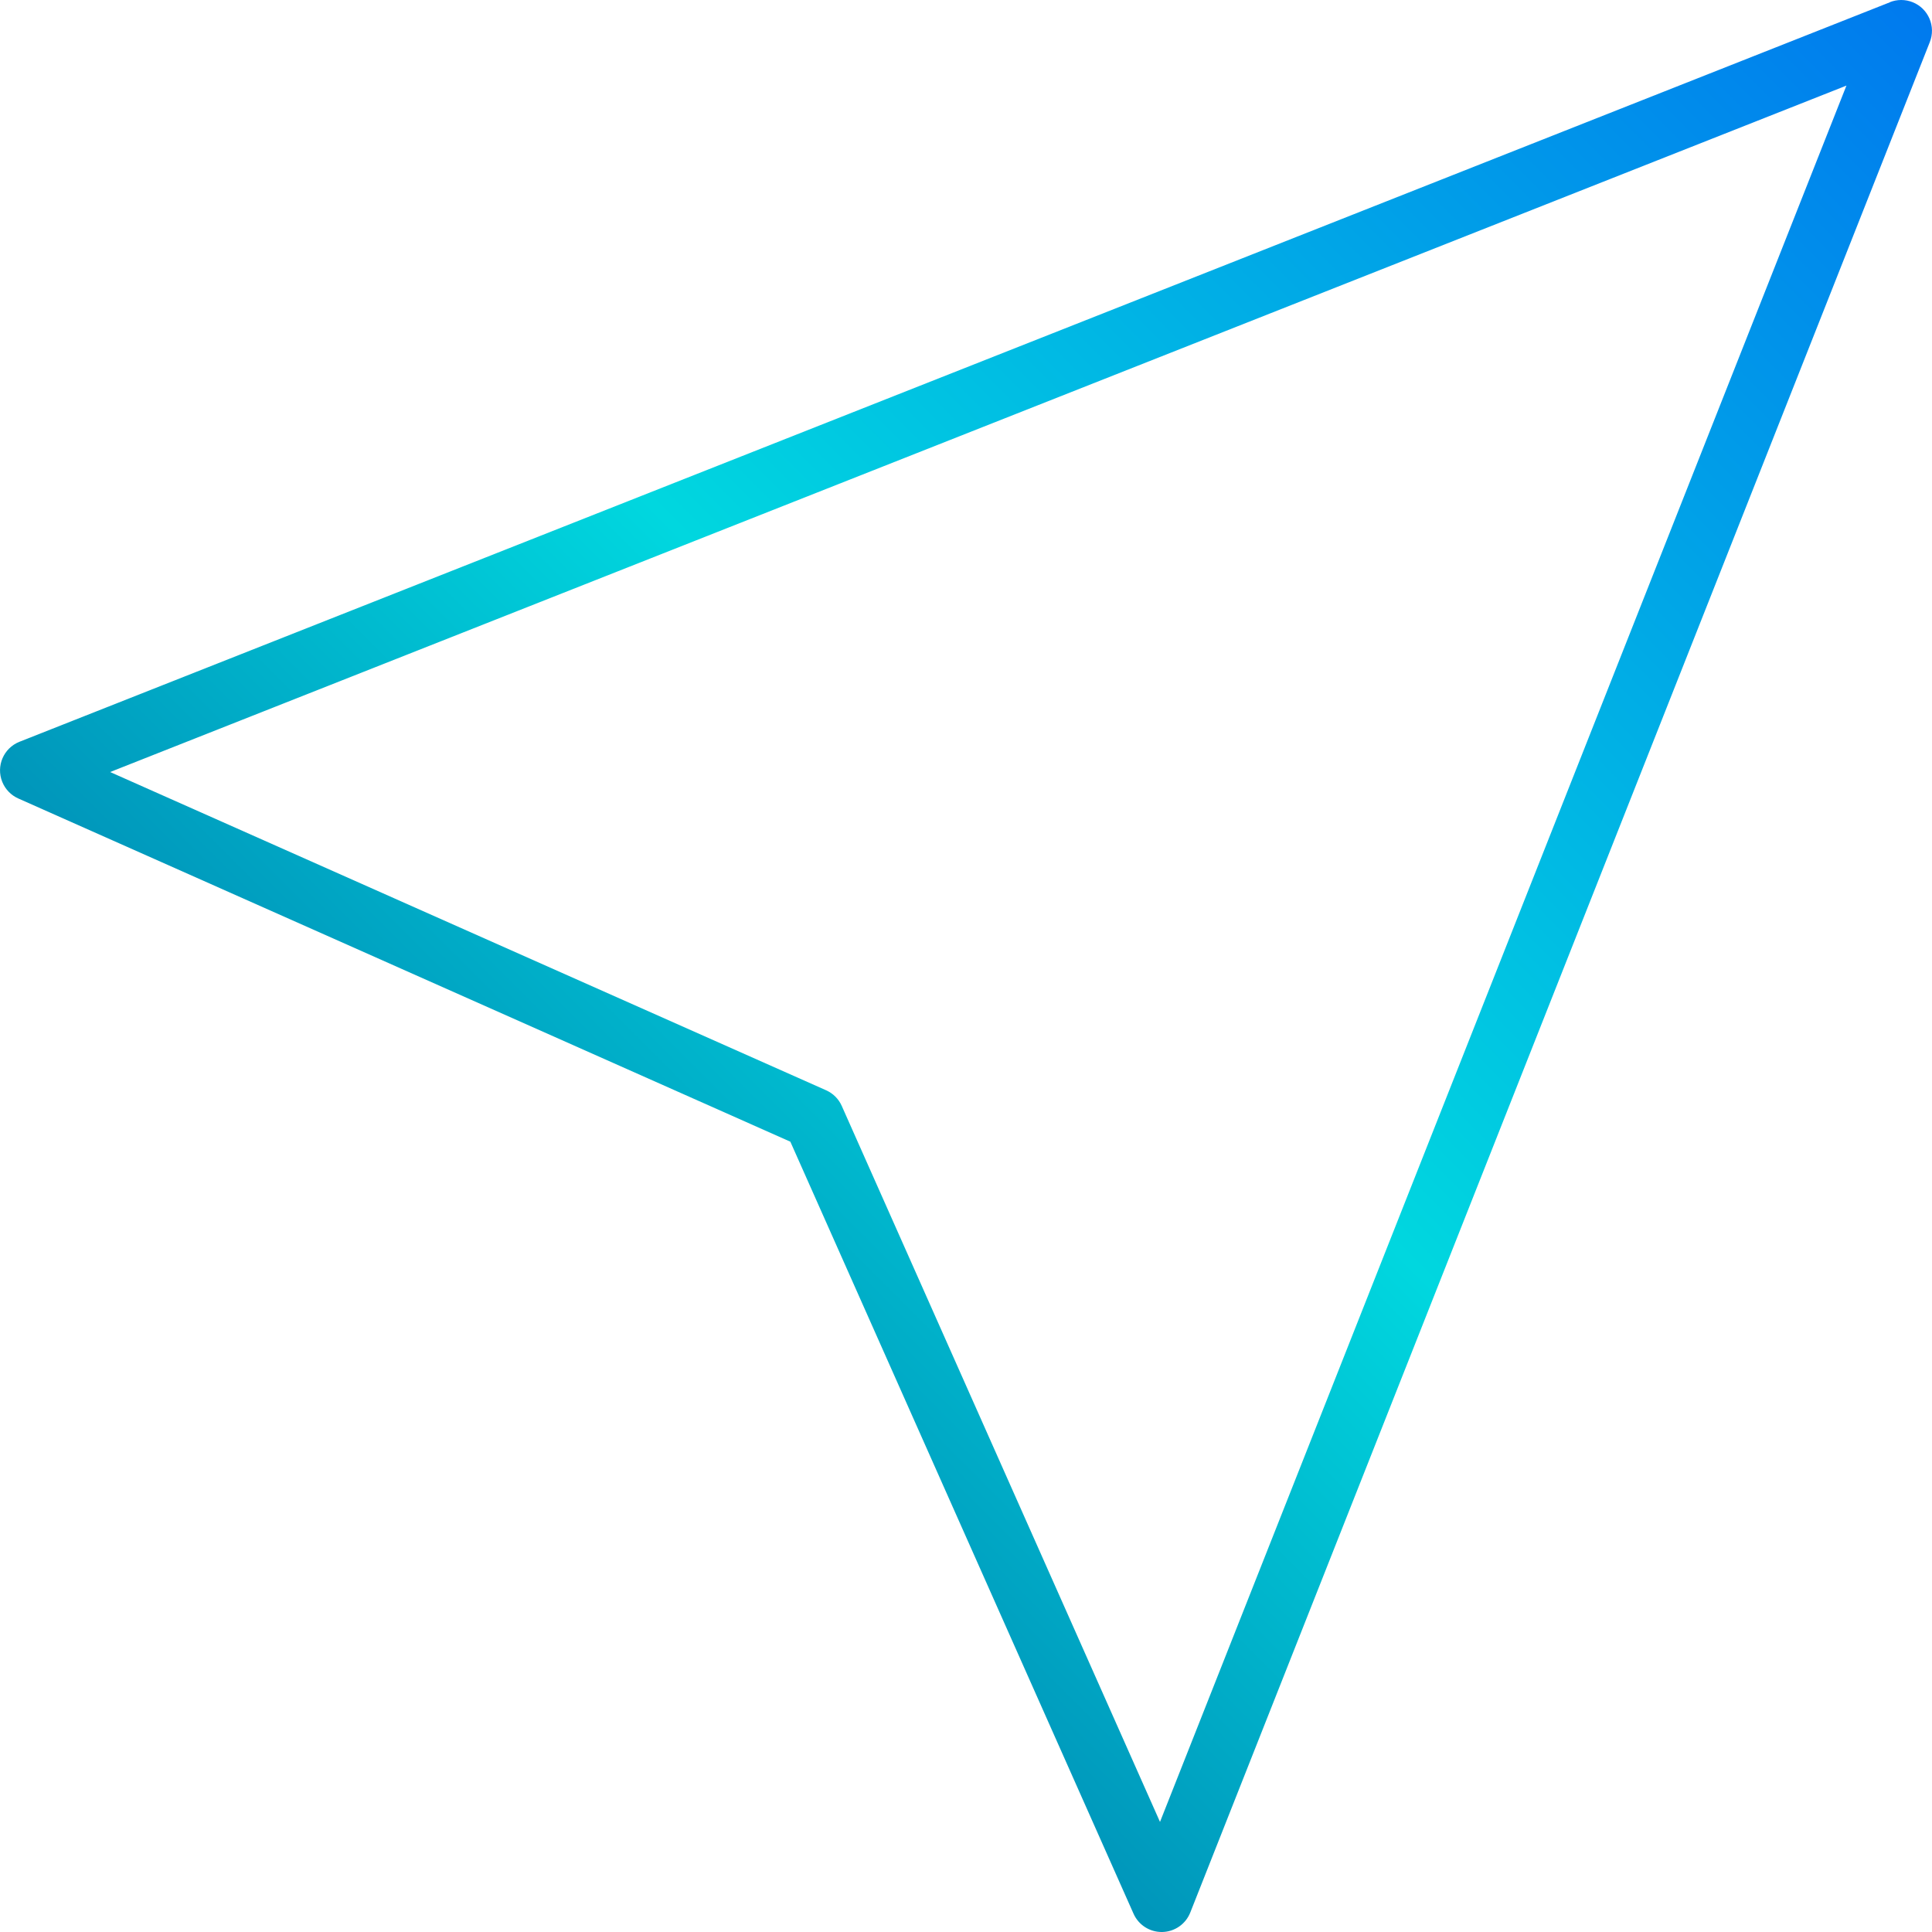 <?xml version="1.0"?>
<svg xmlns="http://www.w3.org/2000/svg" xmlns:xlink="http://www.w3.org/1999/xlink" xmlns:svgjs="http://svgjs.com/svgjs" version="1.1" width="512" height="512" x="0" y="0" viewBox="0 0 502.493 502.493" style="enable-background:new 0 0 512 512" xml:space="preserve" class=""><g>
<linearGradient xmlns="http://www.w3.org/2000/svg" id="SVGID_1_" gradientUnits="userSpaceOnUse" x1="-47.002" y1="564.479" x2="20.739" y2="632.221" gradientTransform="matrix(8 0 0 -8 365.683 5028.668)">
	<stop offset="0" style="stop-color:#003F8A"/>
	<stop offset="0.518" style="stop-color:#00D7DF"/>
	<stop offset="1" style="stop-color:#006DF0"/>
</linearGradient>
<path xmlns="http://www.w3.org/2000/svg" style="fill:url(#SVGID_1_);" d="M491.528,0.597L5.032,192.941c-4.101,1.644-6.093,6.301-4.448,10.402  c0.775,1.933,2.273,3.488,4.176,4.334l200.8,89.264l89.264,200.8c1.283,2.887,4.145,4.749,7.304,4.752h0.168  c3.226-0.065,6.097-2.062,7.28-5.064L501.911,10.973c1.642-4.102-0.352-8.758-4.454-10.4c-1.908-0.764-4.037-0.764-5.946,0  L491.528,0.597z M301.704,473.861l-82.776-186.232c-0.804-1.807-2.249-3.252-4.056-4.056L28.64,200.797l451.6-178.536  L301.704,473.861z" fill=""/>
<g xmlns="http://www.w3.org/2000/svg">
</g>
<g xmlns="http://www.w3.org/2000/svg">
</g>
<g xmlns="http://www.w3.org/2000/svg">
</g>
<g xmlns="http://www.w3.org/2000/svg">
</g>
<g xmlns="http://www.w3.org/2000/svg">
</g>
<g xmlns="http://www.w3.org/2000/svg">
</g>
<g xmlns="http://www.w3.org/2000/svg">
</g>
<g xmlns="http://www.w3.org/2000/svg">
</g>
<g xmlns="http://www.w3.org/2000/svg">
</g>
<g xmlns="http://www.w3.org/2000/svg">
</g>
<g xmlns="http://www.w3.org/2000/svg">
</g>
<g xmlns="http://www.w3.org/2000/svg">
</g>
<g xmlns="http://www.w3.org/2000/svg">
</g>
<g xmlns="http://www.w3.org/2000/svg">
</g>
<g xmlns="http://www.w3.org/2000/svg">
</g>
</g></svg>
